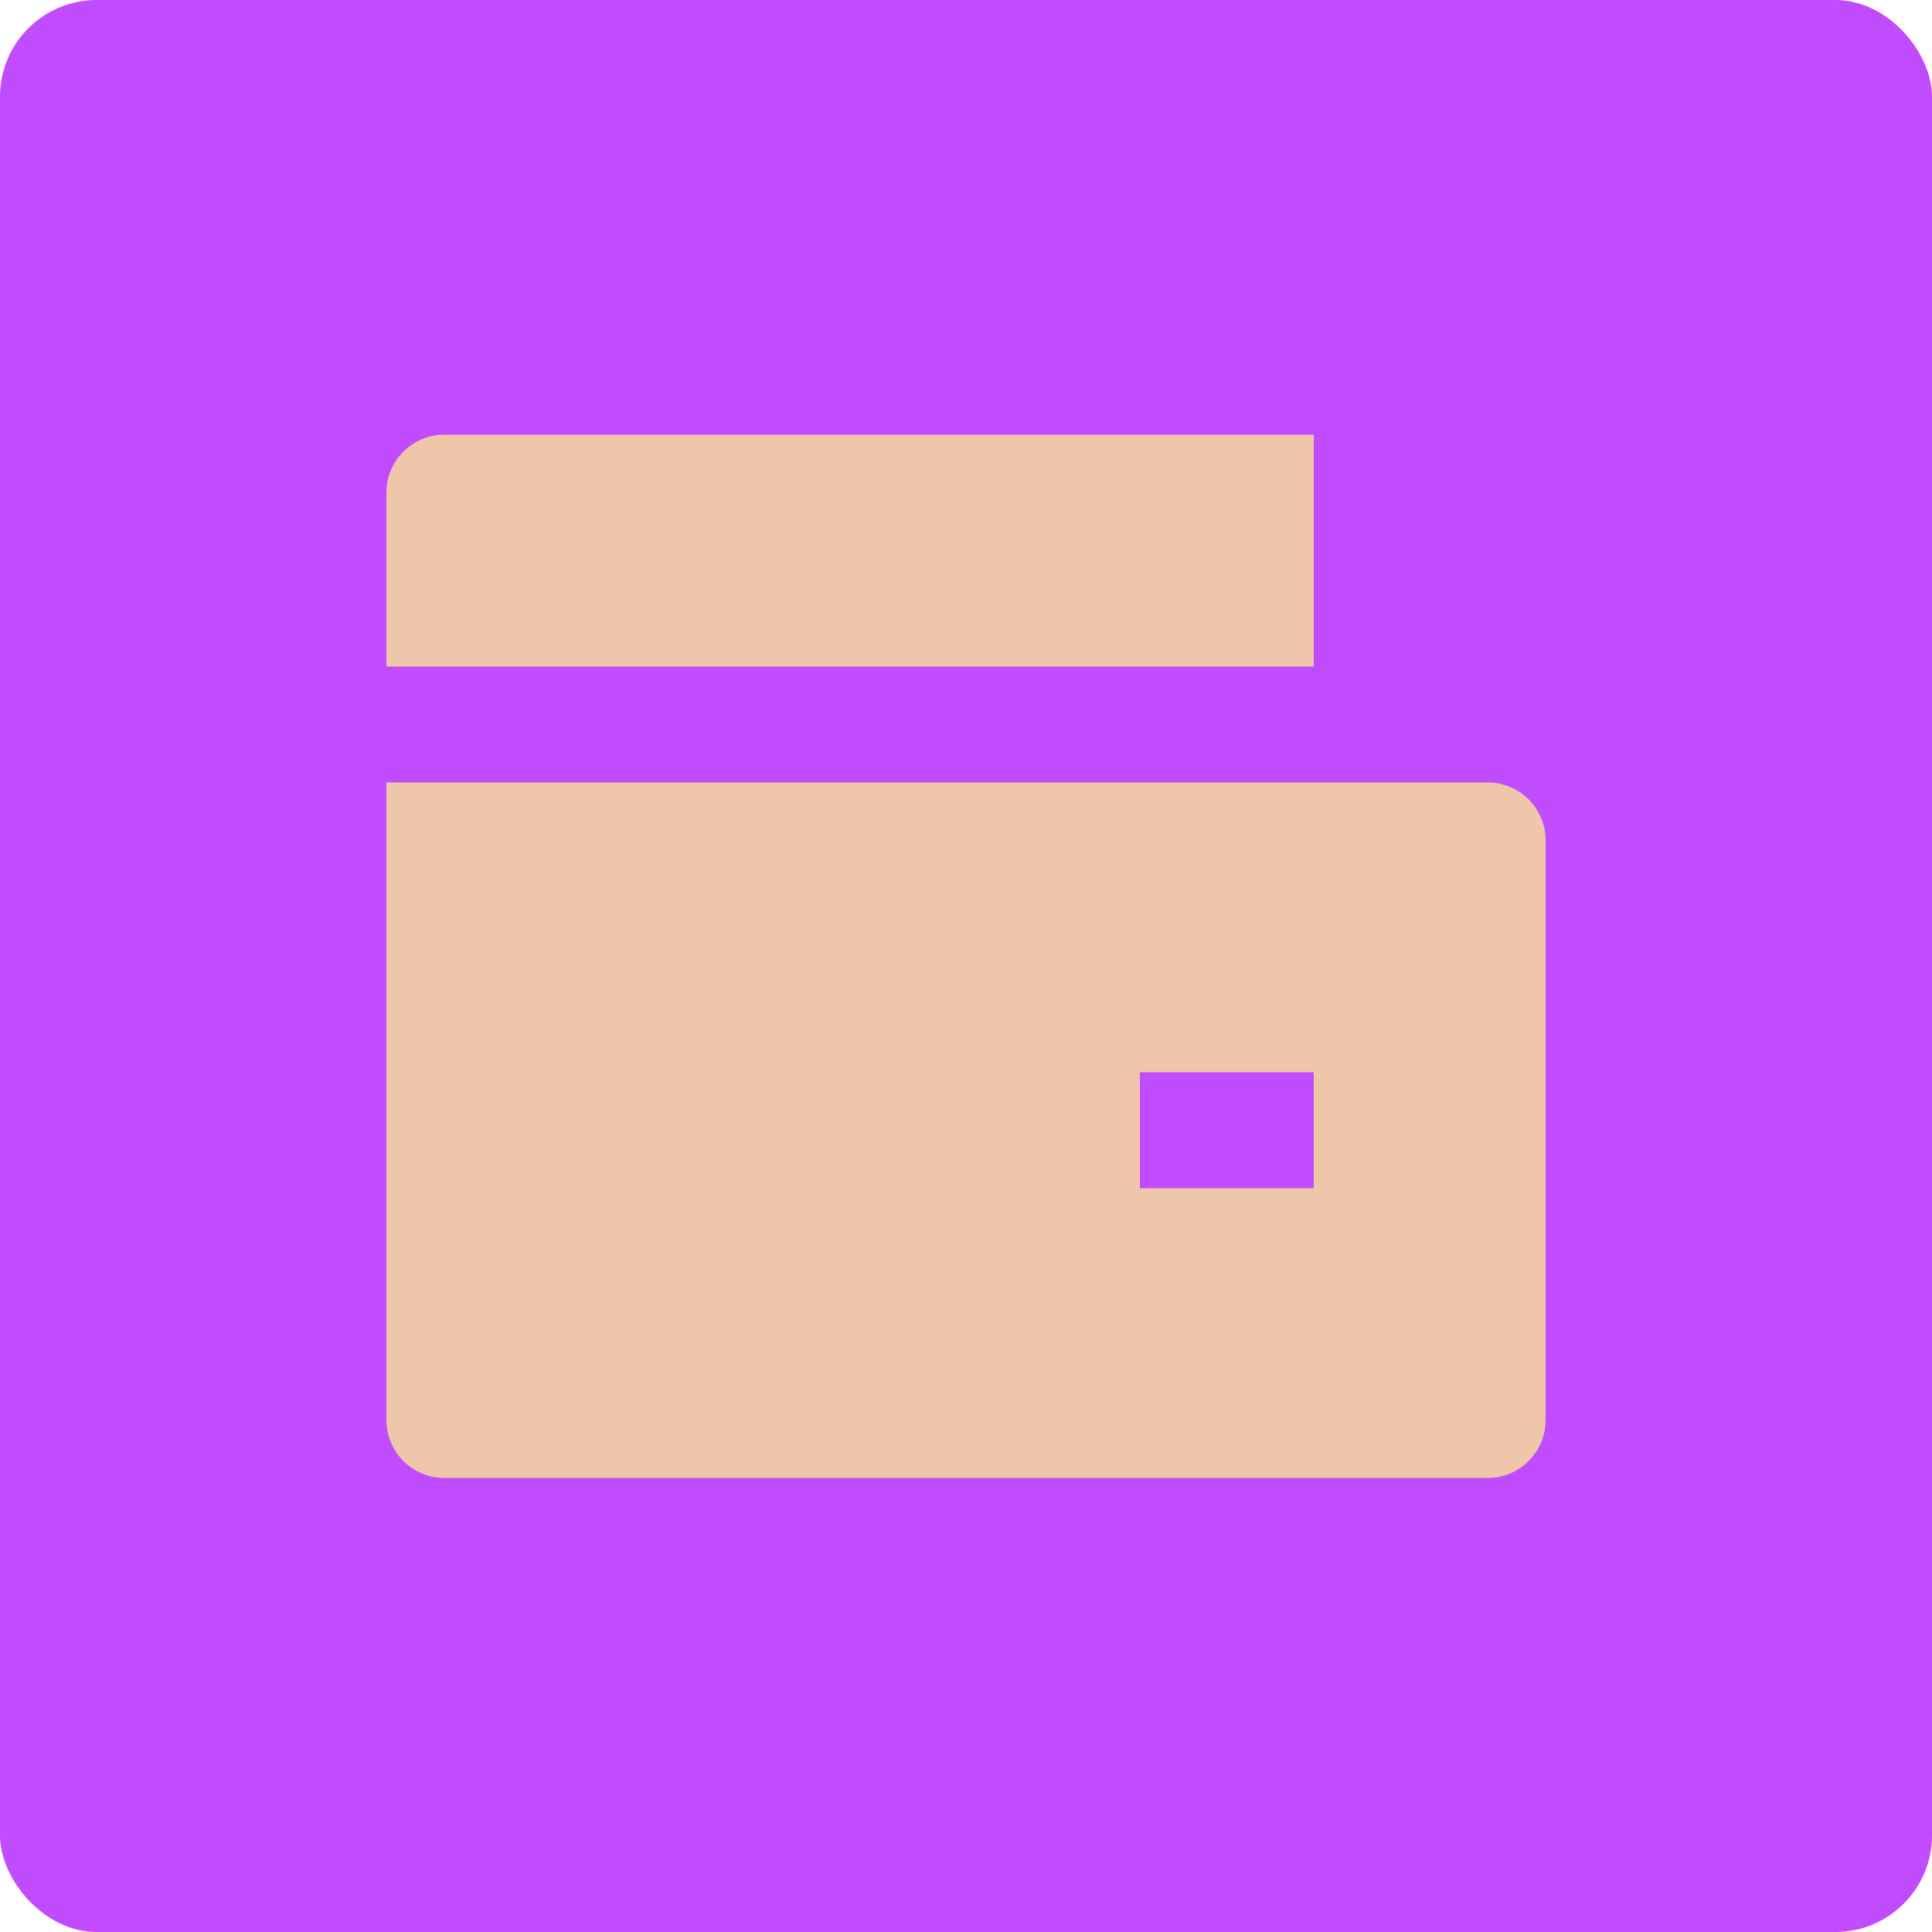 <svg width="40" height="40" viewBox="0 0 40 40" fill="none" xmlns="http://www.w3.org/2000/svg">
<rect width="40" height="40" rx="2" fill="#C04CFD"/>
<path d="M8 16.2H30.8C31.118 16.2 31.424 16.326 31.648 16.551C31.874 16.776 32 17.082 32 17.4V29.4C32 29.718 31.874 30.023 31.648 30.248C31.424 30.474 31.118 30.6 30.8 30.6H9.2C8.882 30.6 8.577 30.474 8.351 30.248C8.126 30.023 8 29.718 8 29.4V16.2ZM9.2 9H27.2V13.8H8V10.2C8 9.882 8.126 9.576 8.351 9.351C8.577 9.126 8.882 9 9.2 9ZM23.6 22.2V24.6H27.2V22.2H23.6Z" fill="#EFC6A9"/>
</svg>
